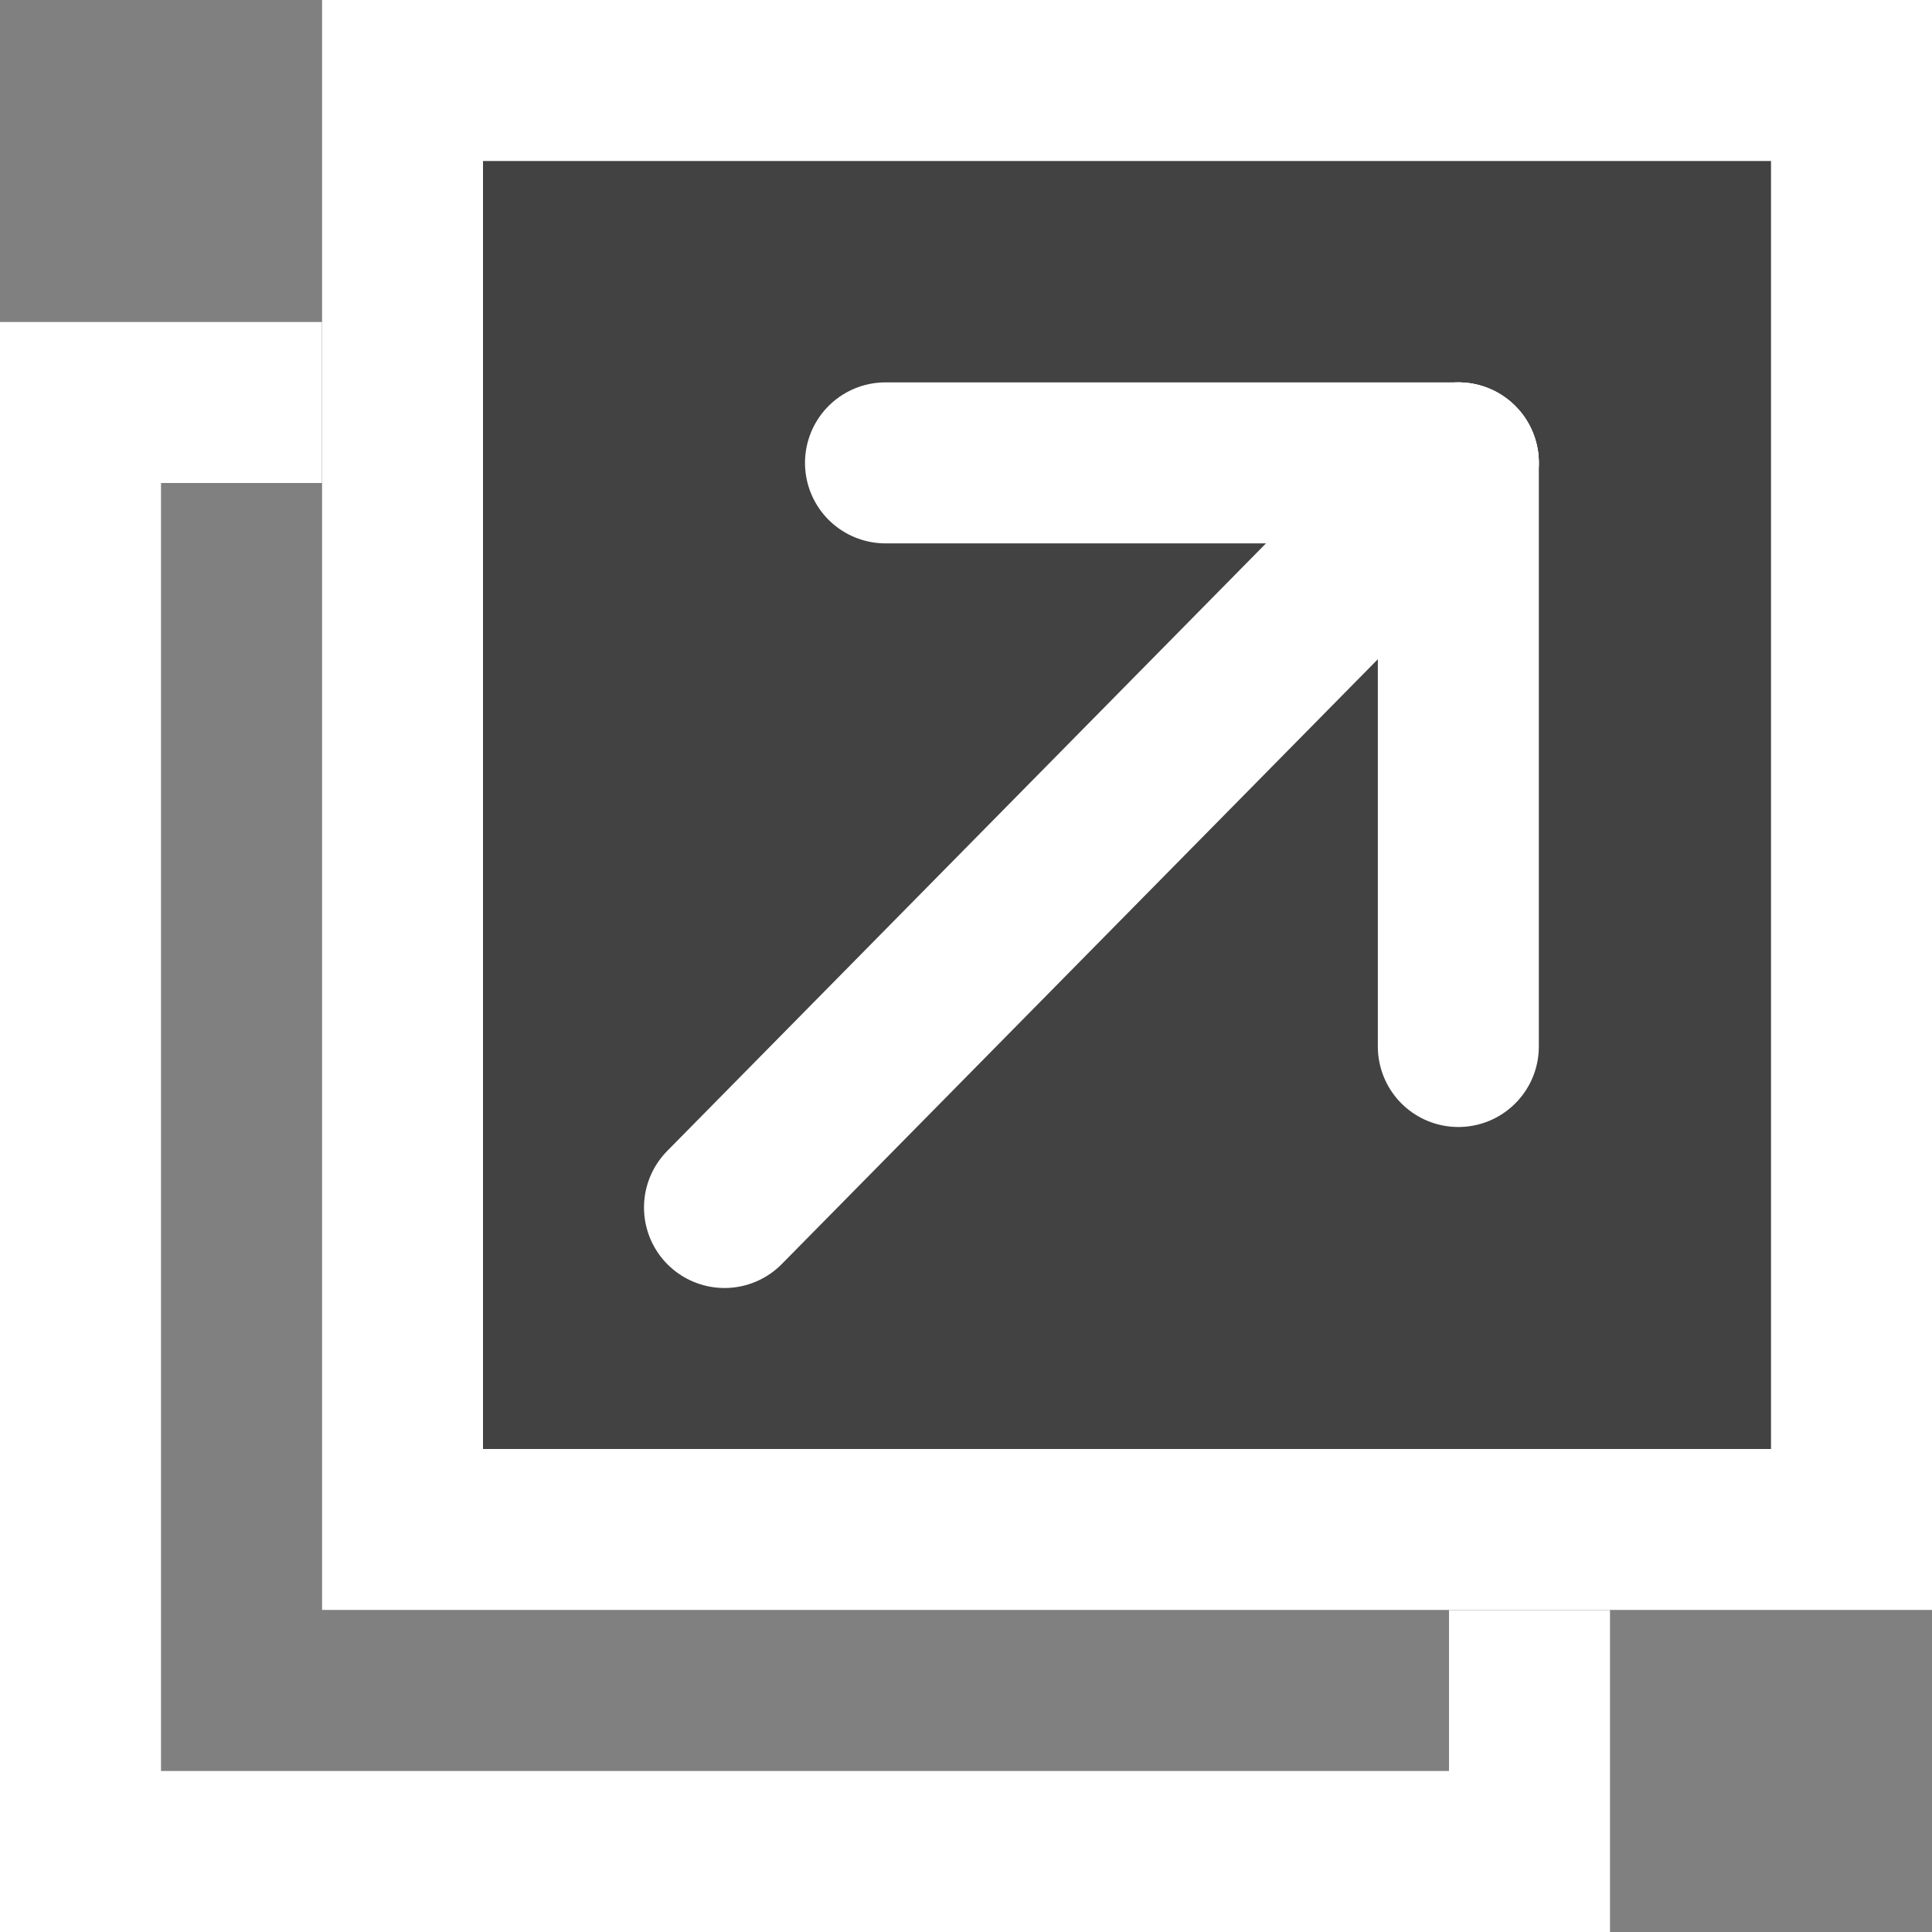 <svg xmlns="http://www.w3.org/2000/svg" width="12" height="12" viewBox="0 0 12 12">
  <rect x="0" y="0" width="12" height="12" fill="#808080" stroke="none"/>
  <g id="外部リンクボタン" transform="translate(-1072 -6664)">
    <g id="Rectangle_293" data-name="Rectangle 293" transform="translate(1072 6666)" fill="none" stroke="#fff" stroke-width="1">
      <rect width="10" height="10" stroke="none"/>
      <rect x="0.5" y="0.5" width="9" height="9" fill="none"/>
    </g>
    <g id="Rectangle_294" data-name="Rectangle 294" transform="translate(1074 6664)" fill="#424242" stroke="#fff" stroke-width="1">
      <rect width="10" height="10" stroke="none"/>
      <rect x="0.5" y="0.5" width="9" height="9" fill="none"/>
    </g>
    <line id="Line_64" data-name="Line 64" y1="4.625" x2="4.558" transform="translate(1076.5 6666.875)" fill="none" stroke="#fff" stroke-linecap="round" stroke-width="1"/>
    <line id="Line_65" data-name="Line 65" y1="3.625" transform="translate(1081.058 6666.875)" fill="none" stroke="#fff" stroke-linecap="round" stroke-width="1"/>
    <line id="Line_66" data-name="Line 66" x2="3.558" transform="translate(1077.5 6666.875)" fill="none" stroke="#fff" stroke-linecap="round" stroke-width="1"/>
  </g>
</svg>
